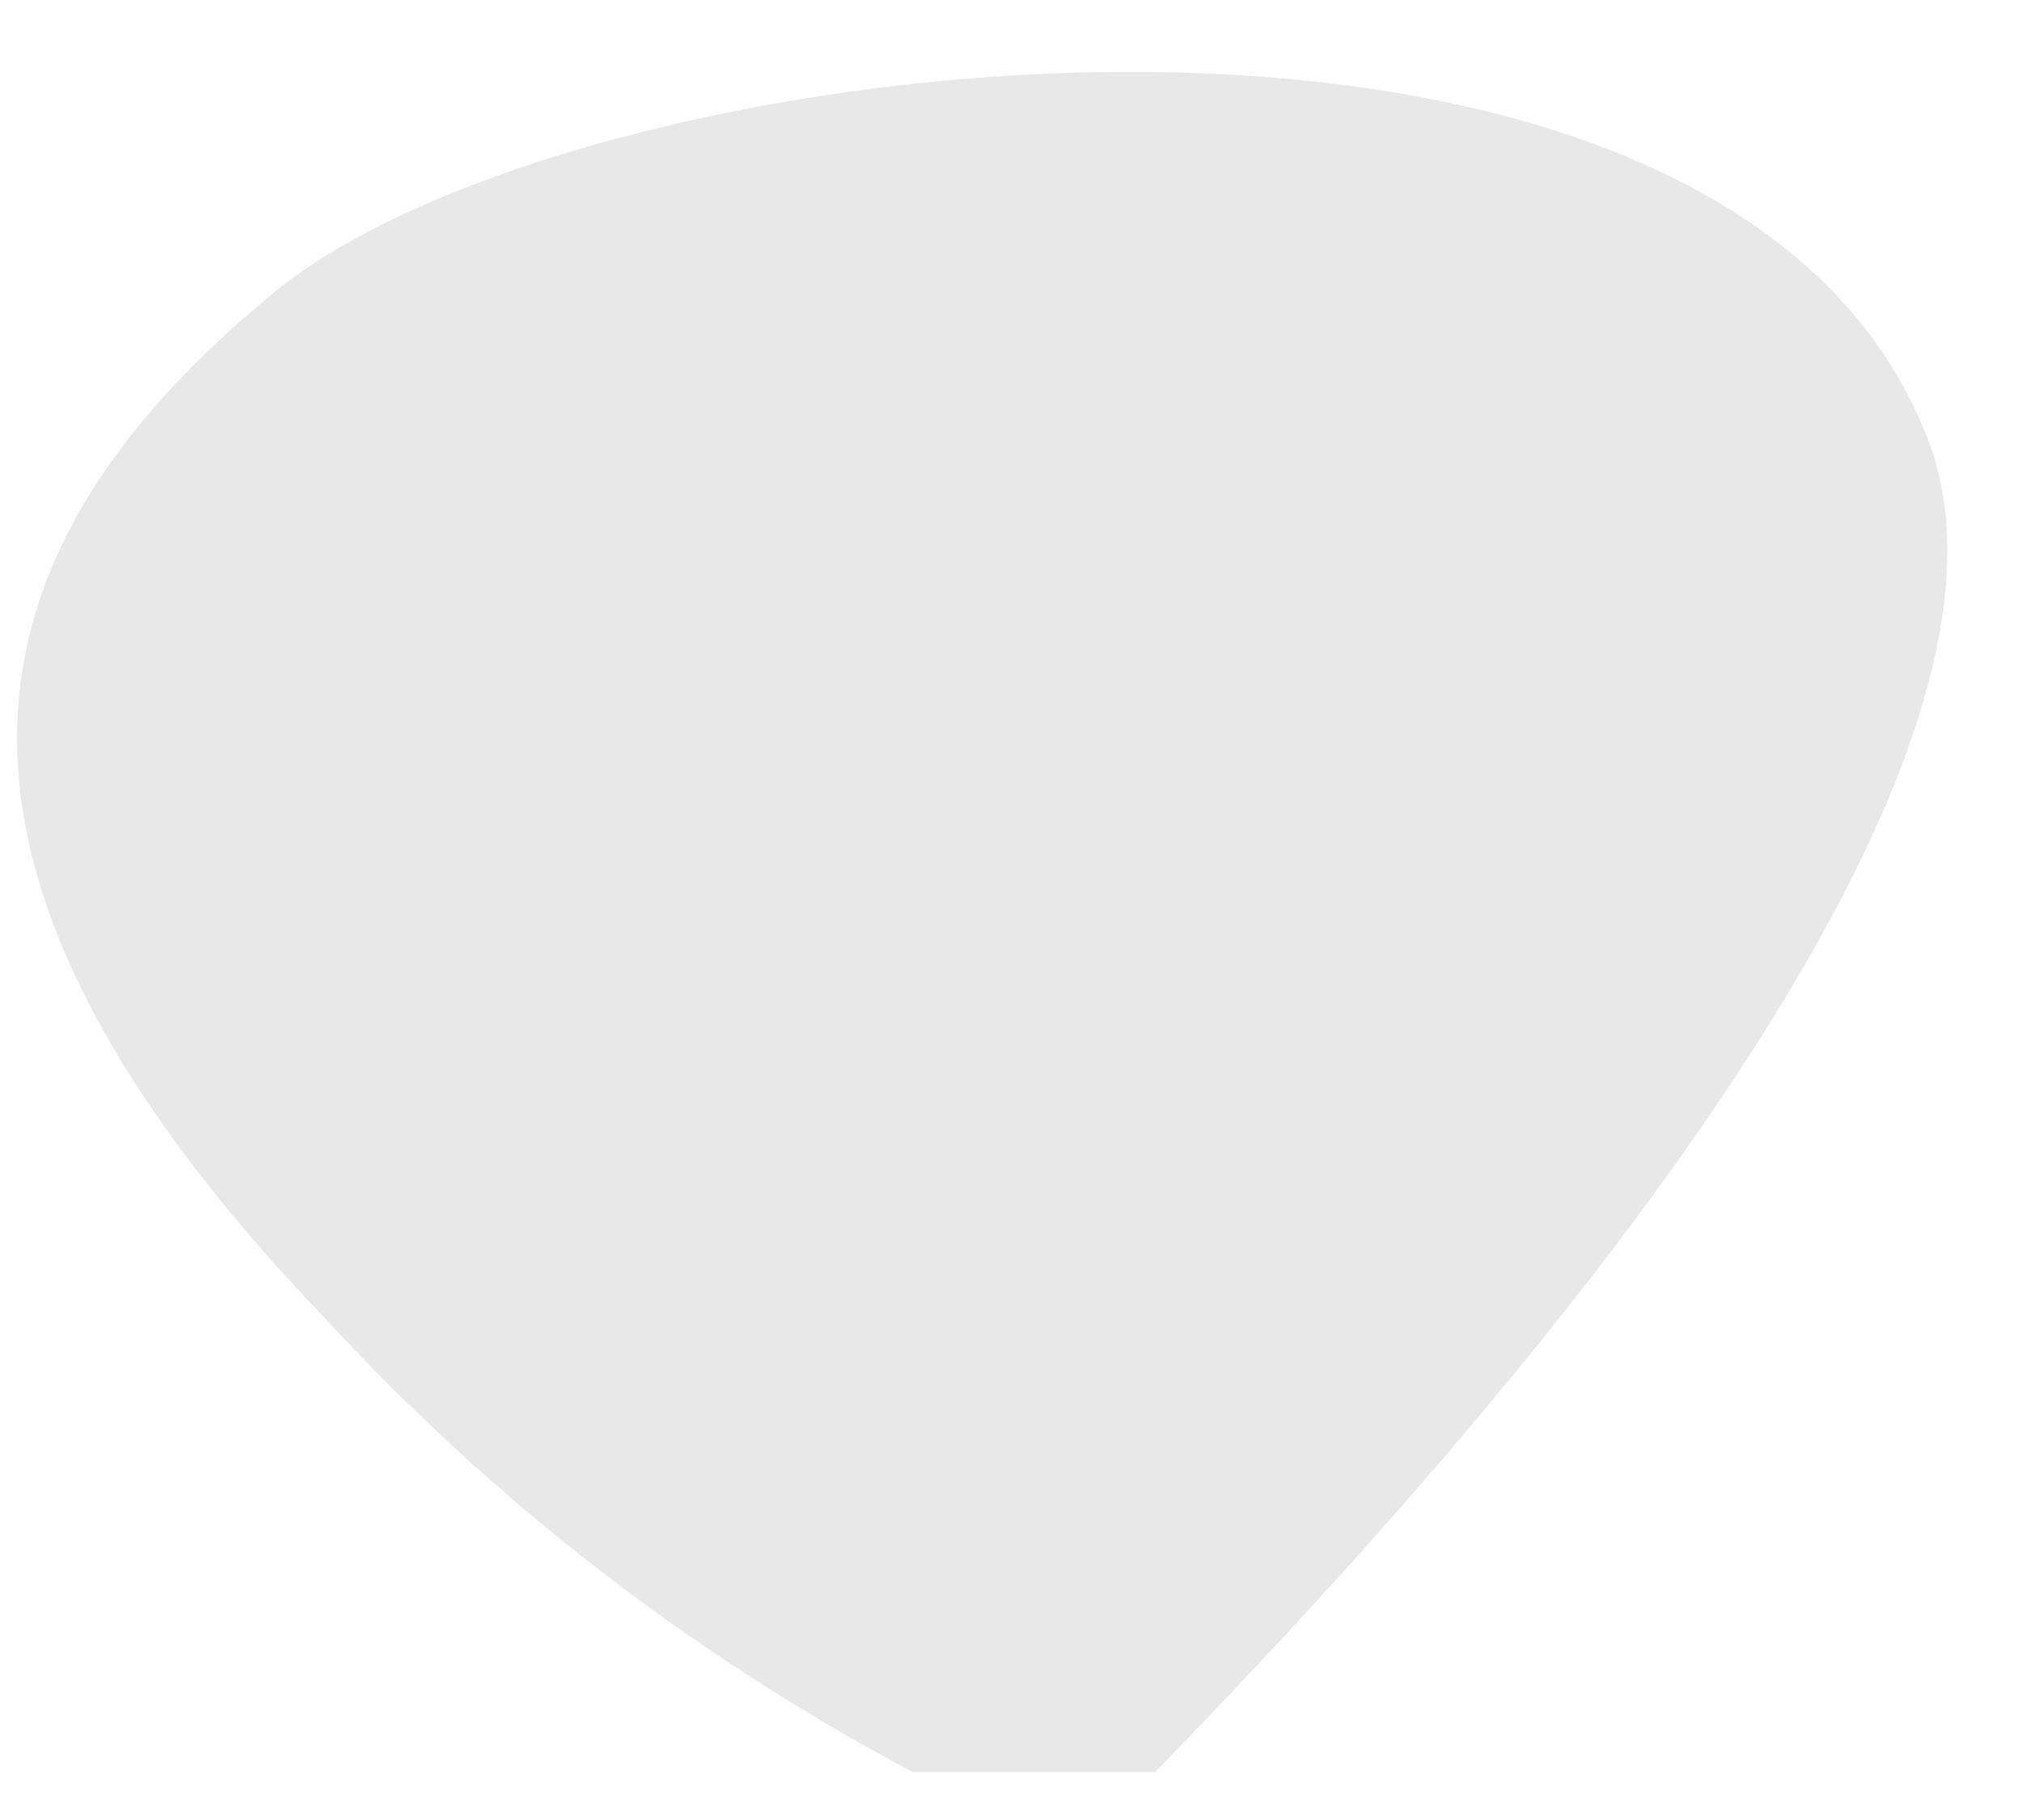<svg xmlns="http://www.w3.org/2000/svg" xmlns:xlink="http://www.w3.org/1999/xlink" width="30" height="27" version="1.1"><g><path fill="#e8e8e8" fill-rule="nonzero" stroke="none" d="M 17.139 26.286 C 20.457 22.876 30.712 12.054 28.611 6.533 C 25.576 -1.385 8.601 0.607 4.066 4.338 C -0.469 8.069 -1.803 12.645 4.8 19.533 C 7.314 22.269 10.268 24.552 13.537 26.286 L 17.139 26.286 Z" transform="matrix(1 0 0 1 -82 -751 ) matrix(1 0 0 1 82 751 )"/></g></svg>